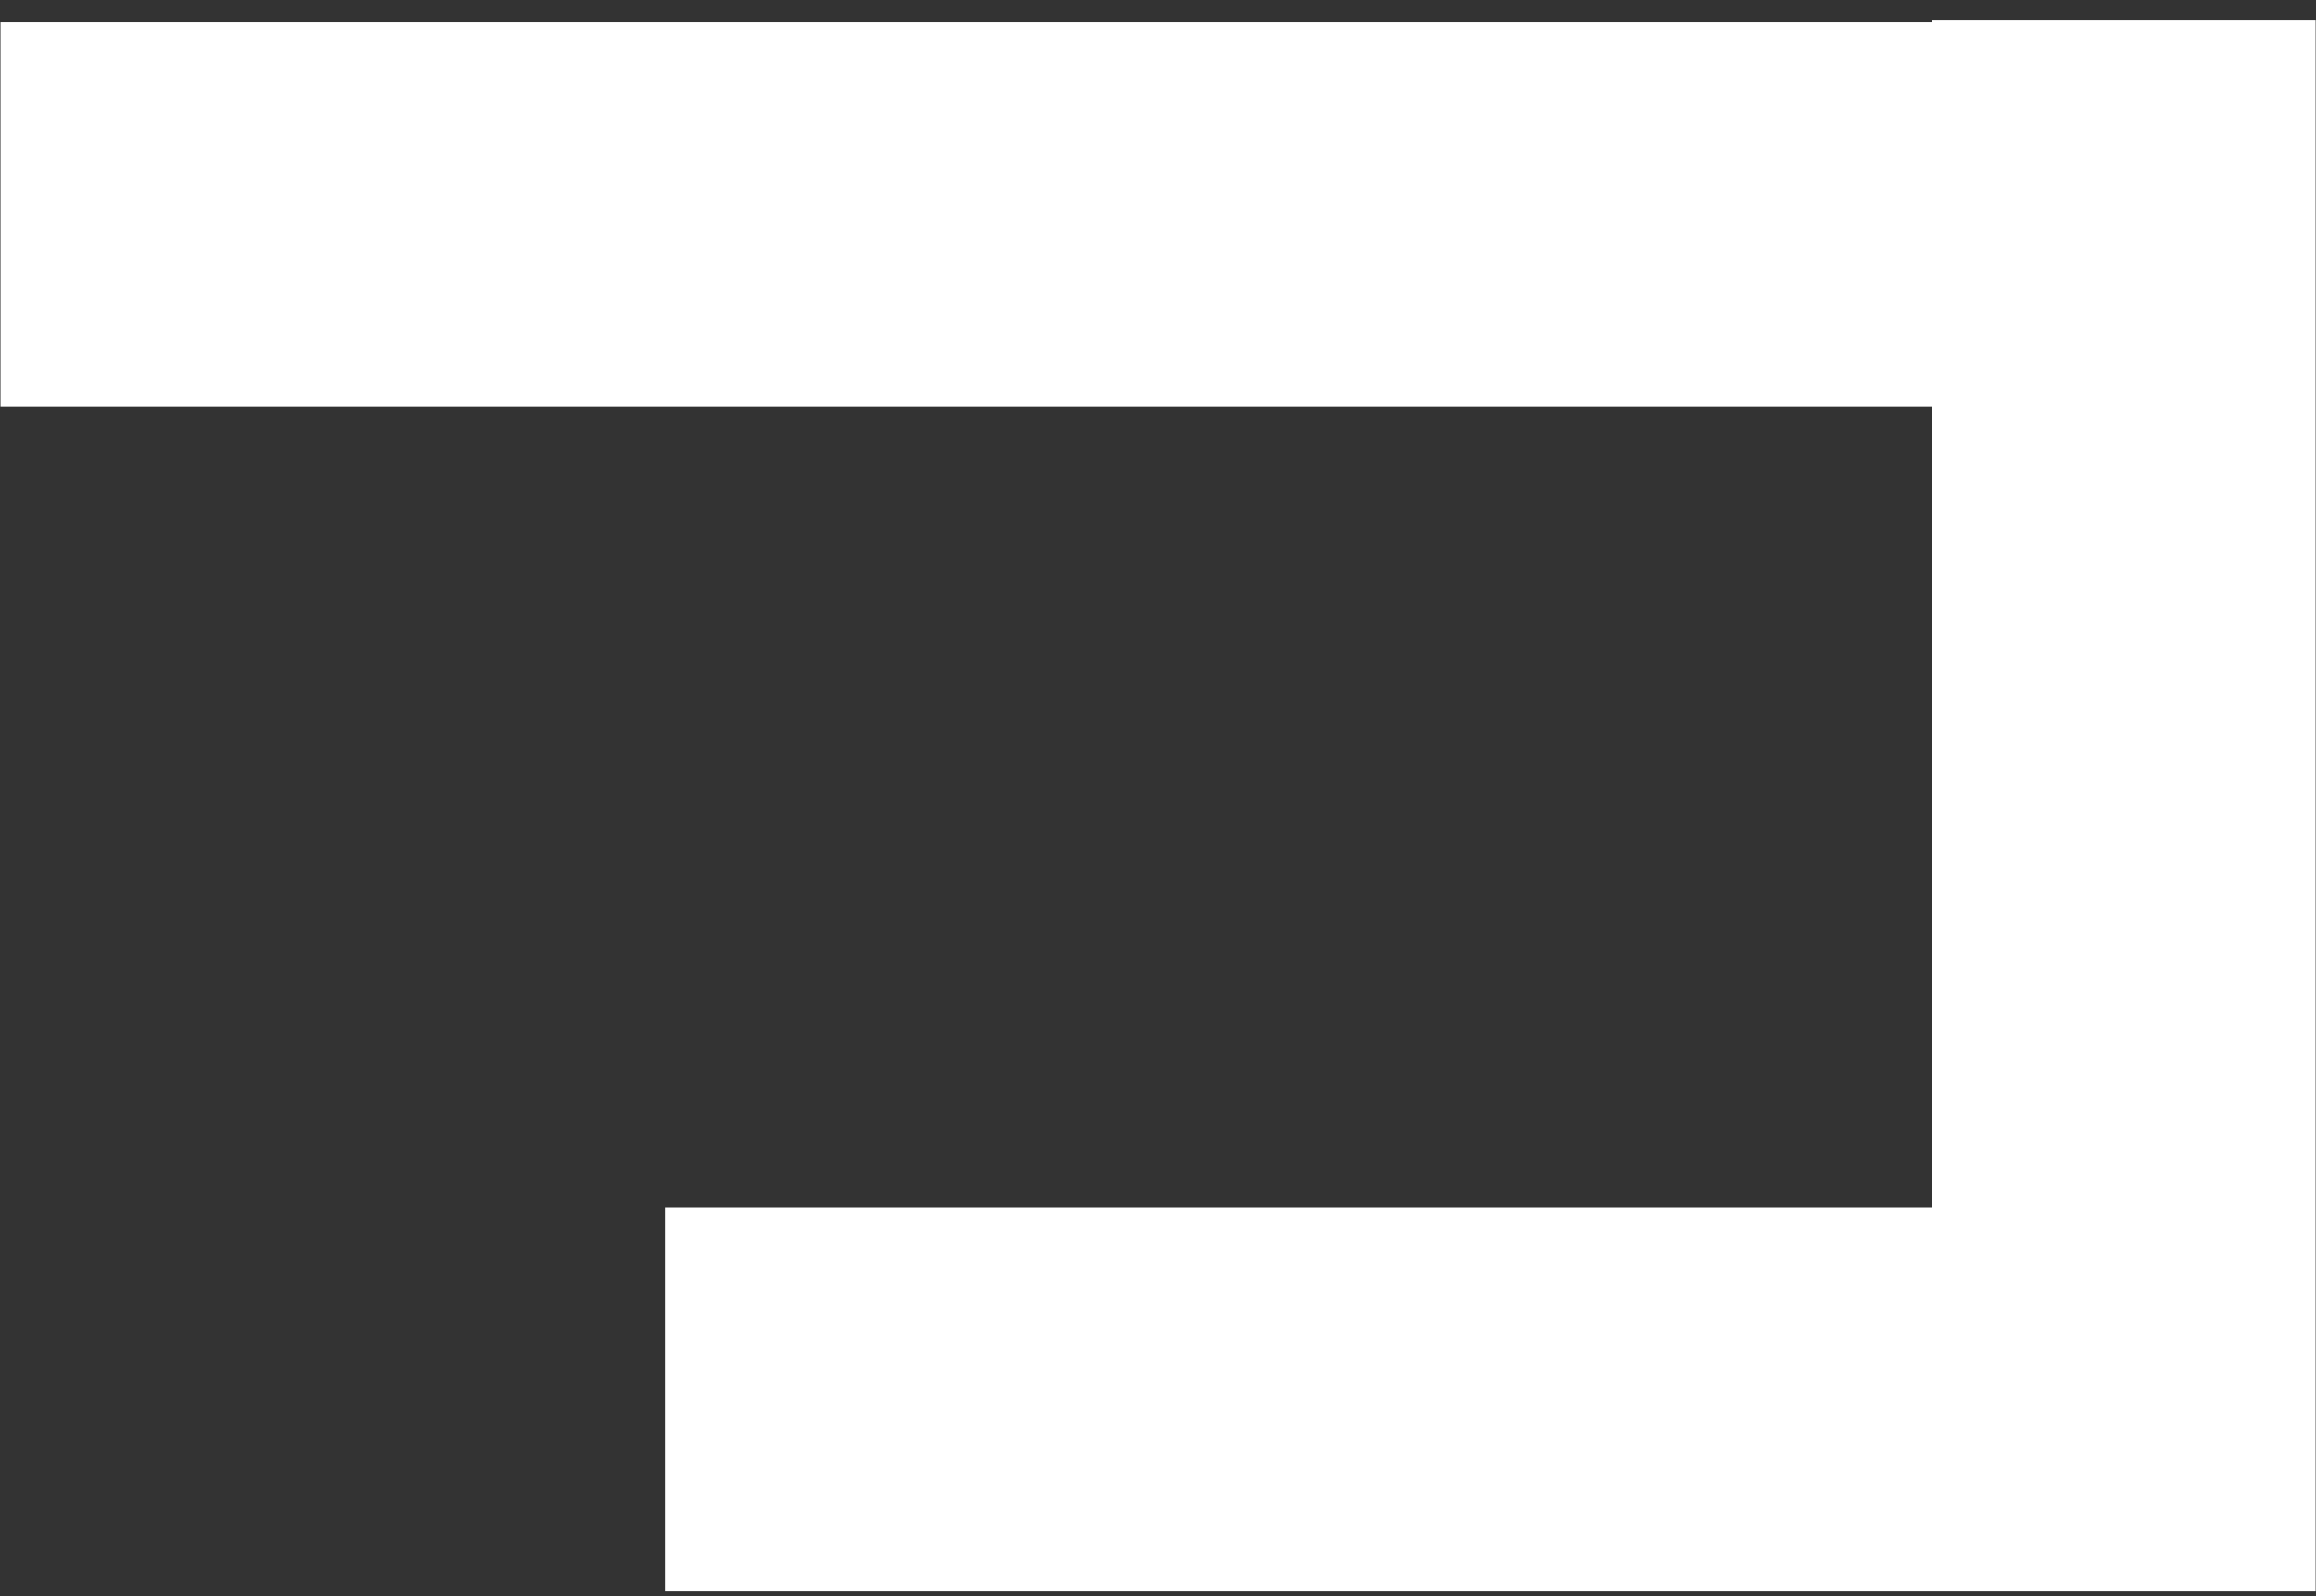 <svg width="74" height="51" viewBox="0 0 74 51" fill="none" xmlns="http://www.w3.org/2000/svg">
<rect x="0" y="0" width="74" height="51" fill="#333333" stroke="none"/>
<path d="M61.73 0.712H0.016V12.984H61.73V38.584H21.258V50.856H61.73H73.988V38.584V12.984V0.712V0.654H61.73V0.712Z" fill="white"/>
</svg>
